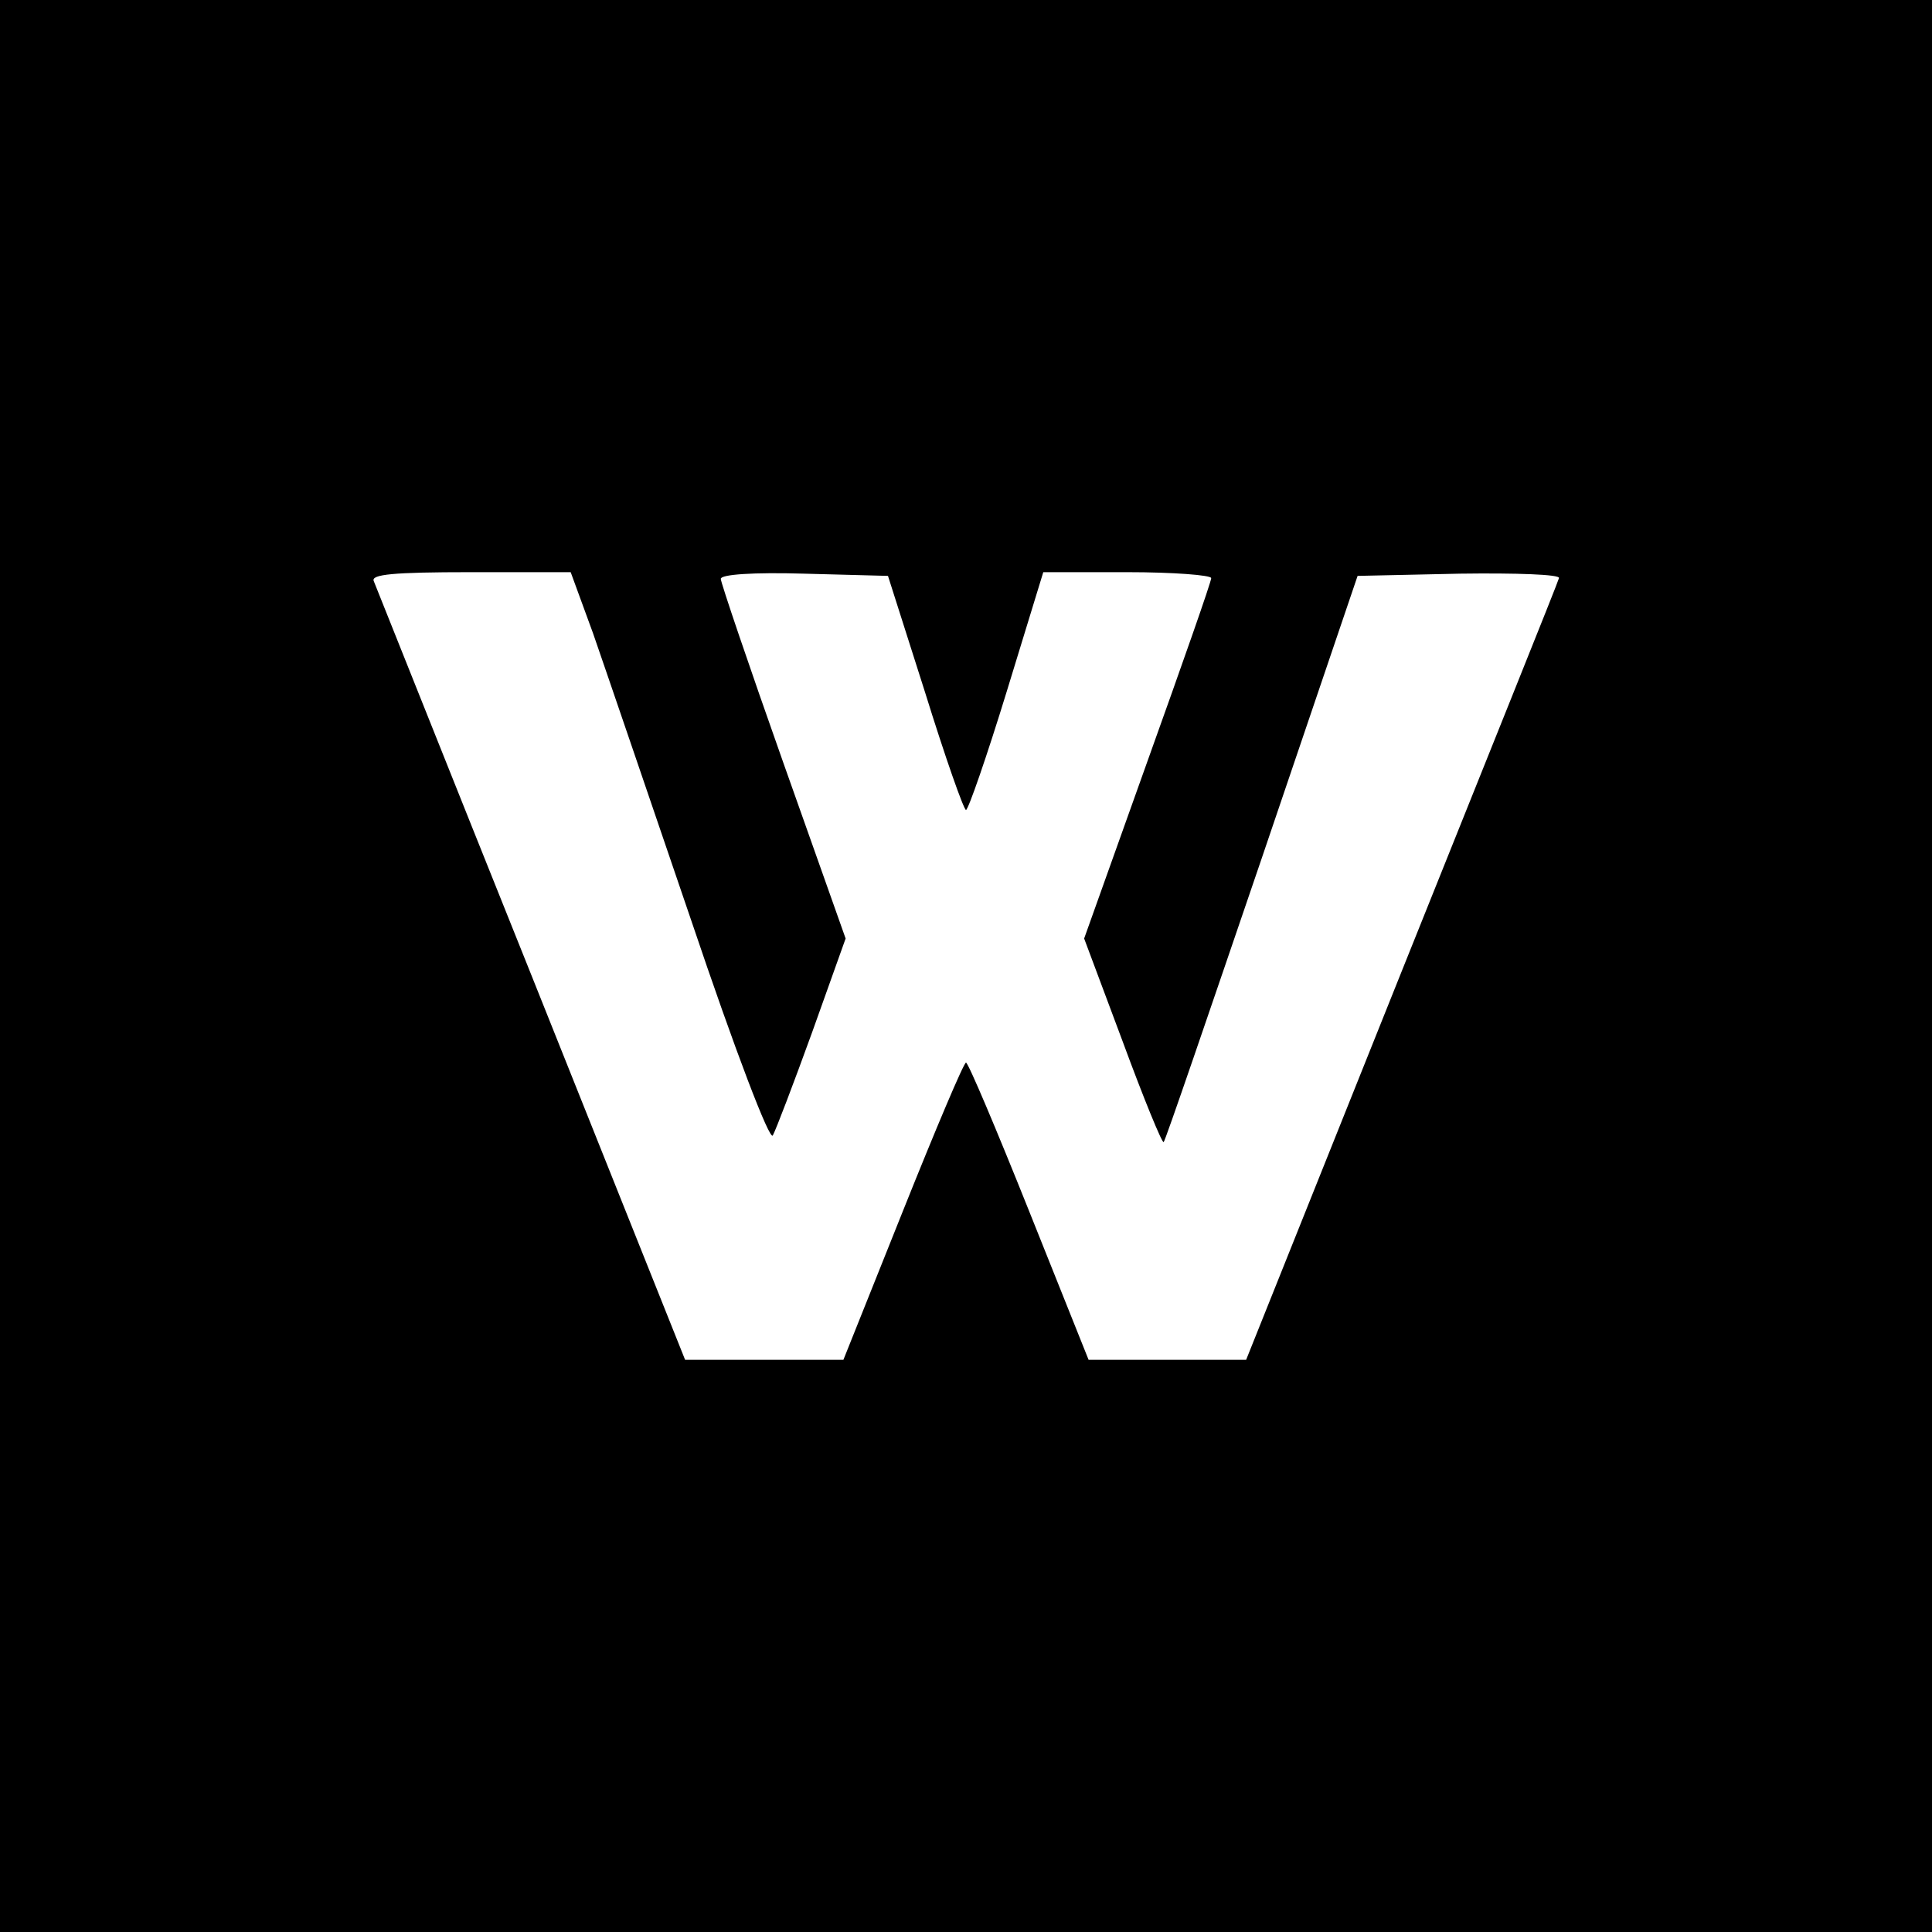 <?xml version="1.0" standalone="no"?>
<!DOCTYPE svg PUBLIC "-//W3C//DTD SVG 20010904//EN"
 "http://www.w3.org/TR/2001/REC-SVG-20010904/DTD/svg10.dtd">
<svg version="1.0" xmlns="http://www.w3.org/2000/svg"
 width="260pt" height="260pt" viewBox="0 0 260 260"
 preserveAspectRatio="xMidYMid meet">
<g transform="translate(0,260) scale(0.1,-0.1)"
fill="#000000" stroke="none">
<path d="M0 1300 l0 -1300 1300 0 1300 0 0 1300 0 1300 -1300 0 -1300 0 0
-1300z m798 448 c16 -46 75 -219 132 -386 60 -178 106 -298 110 -290 4 7 28
70 53 139 l45 126 -84 237 c-46 130 -84 242 -84 247 0 6 44 9 112 7 l113 -3
50 -157 c27 -87 52 -158 55 -158 3 0 28 72 55 160 l49 160 113 0 c62 0 113 -4
113 -8 0 -5 -39 -116 -86 -247 l-85 -238 52 -139 c28 -76 53 -137 55 -135 2 1
61 174 132 382 l129 380 138 3 c75 1 135 -1 133 -6 -1 -5 -97 -243 -212 -530
l-209 -522 -106 0 -106 0 -80 200 c-44 110 -82 200 -85 200 -3 0 -41 -90 -85
-200 l-80 -200 -107 0 -106 0 -207 518 c-114 284 -209 523 -212 530 -4 9 26
12 130 12 l135 0 30 -82z"/>
</g>
</svg>
